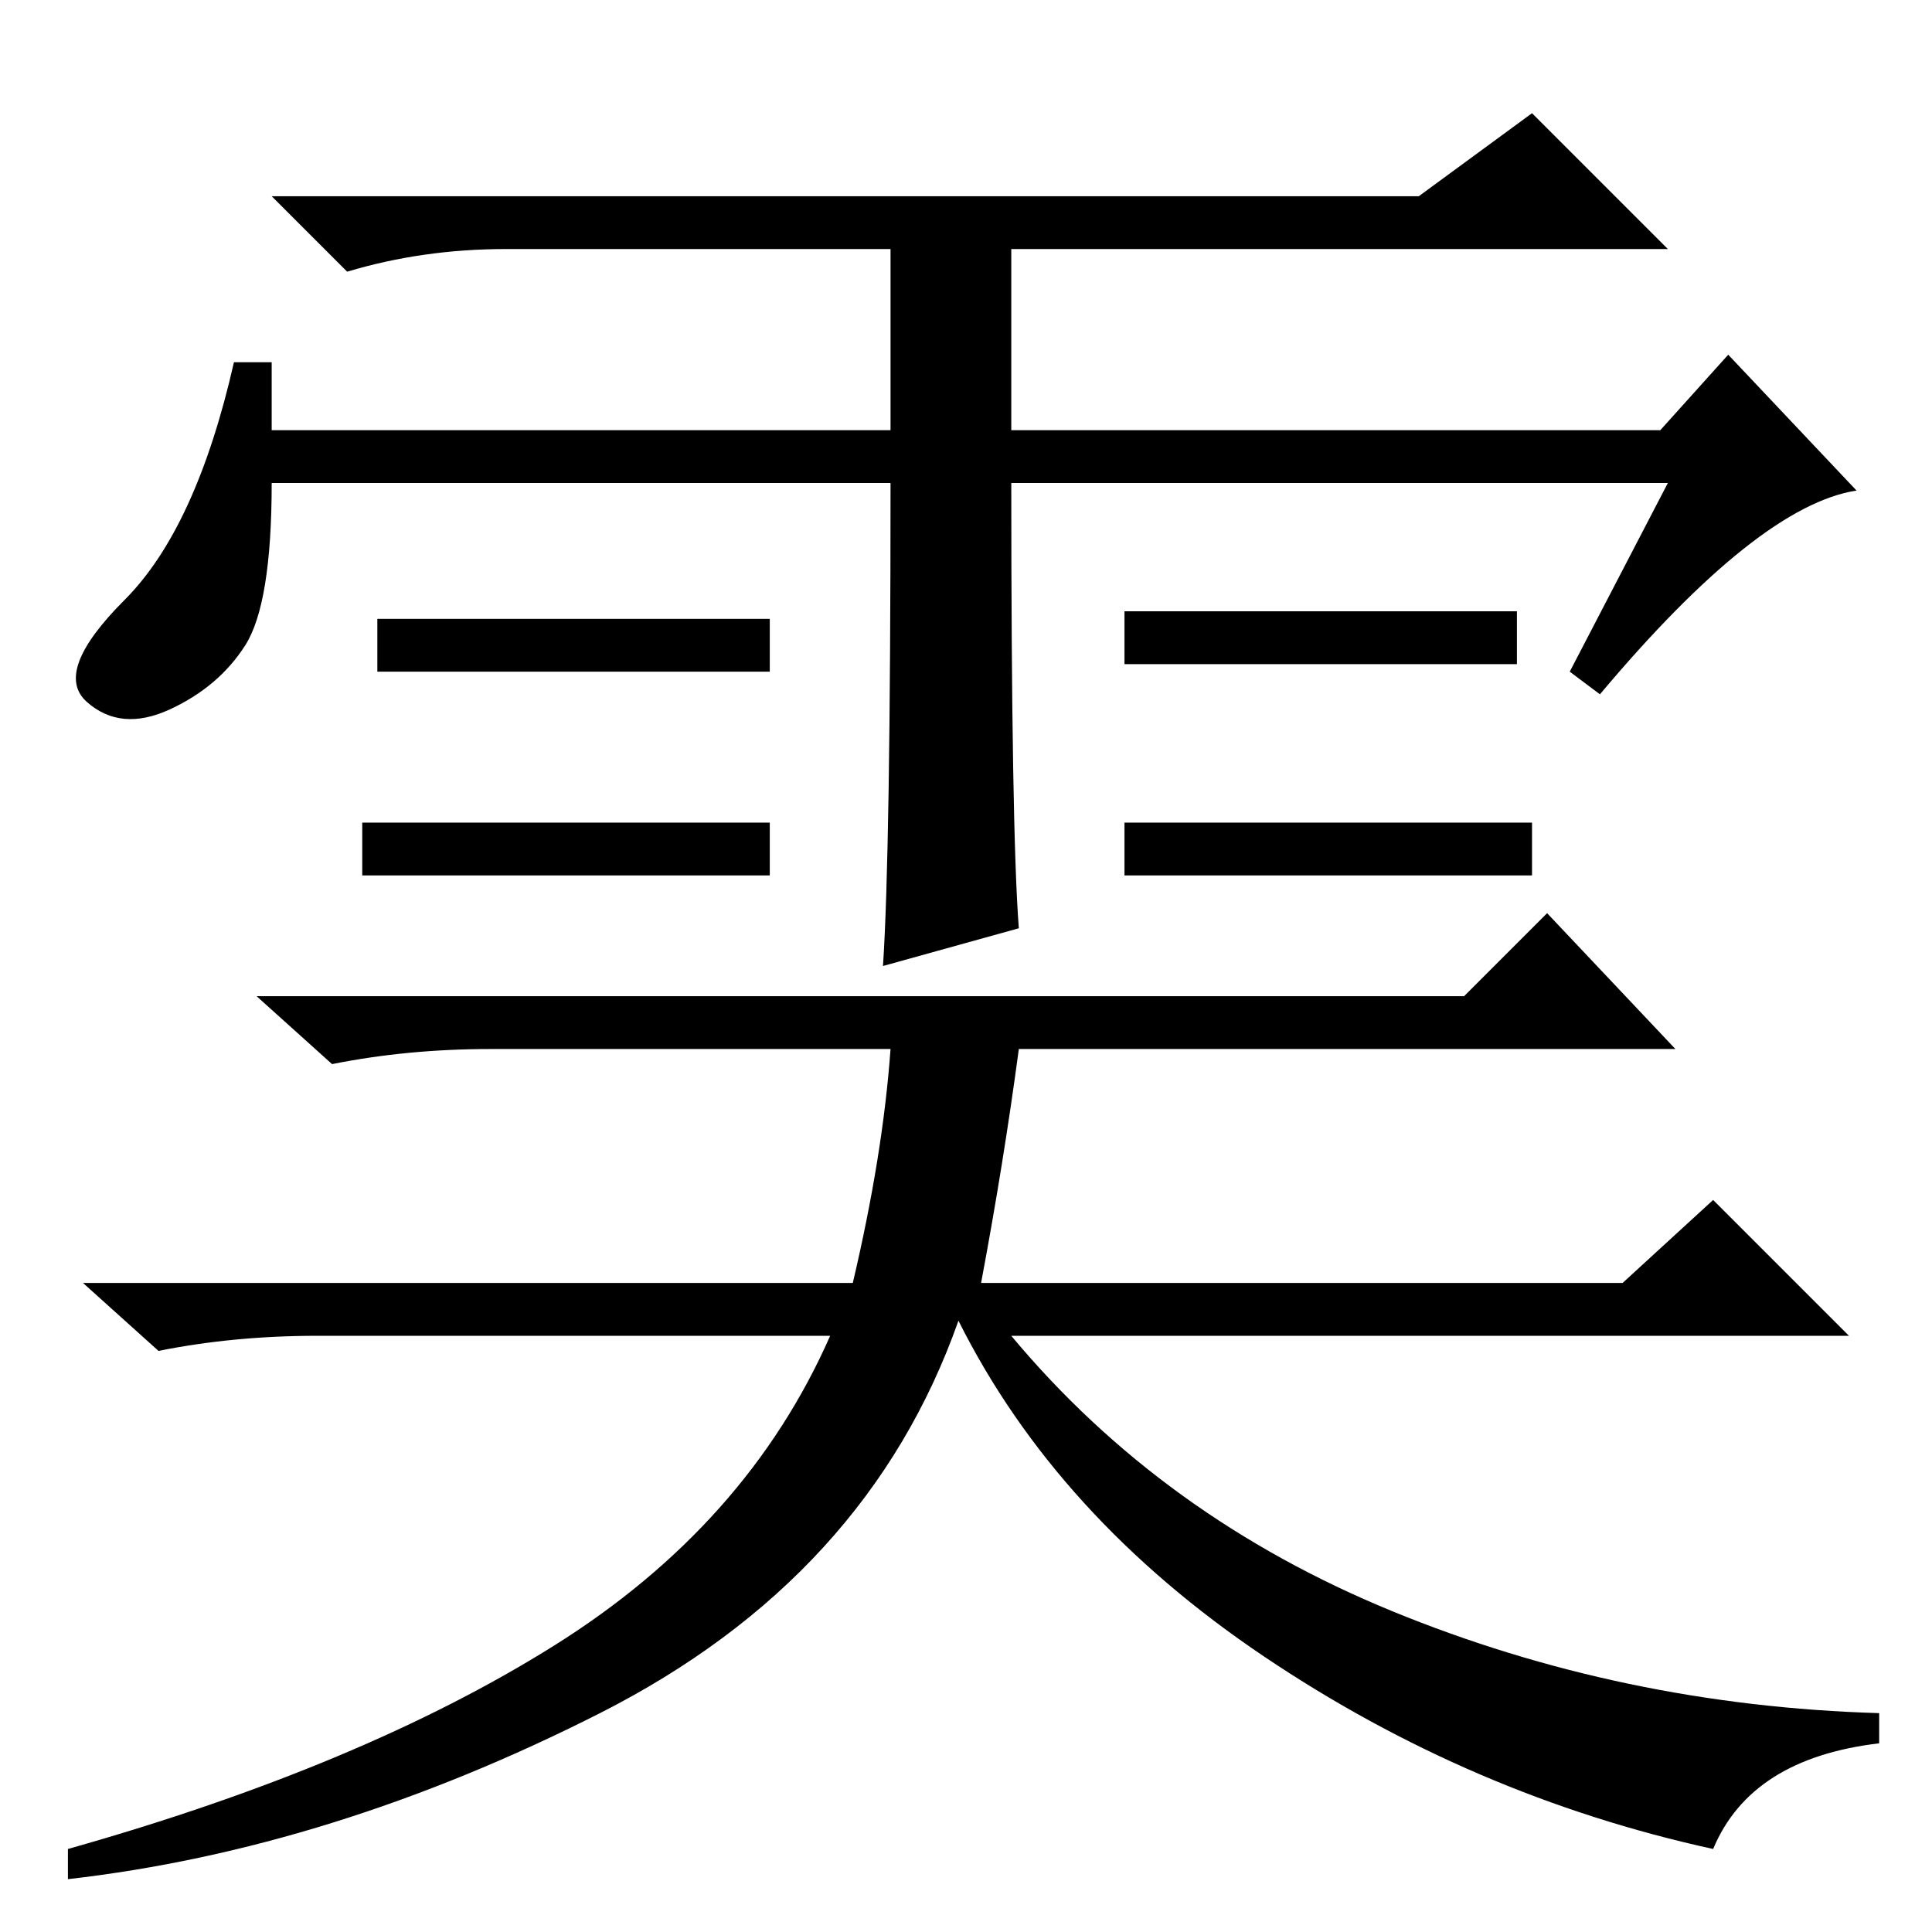 <?xml version="1.0" standalone="no"?>
<!DOCTYPE svg PUBLIC "-//W3C//DTD SVG 1.1//EN" "http://www.w3.org/Graphics/SVG/1.1/DTD/svg11.dtd" >
<svg xmlns="http://www.w3.org/2000/svg" xmlns:xlink="http://www.w3.org/1999/xlink" version="1.1" viewBox="0 -36 256 256">
  <g transform="matrix(1 0 0 -1 0 220)">
   <path fill="currentColor"
d="M203 147v-7h-54v7h54zM118 192h-82q0 -16 -3.5 -21.5t-10 -8.5t-11 1t5 13.5t14.5 31.5h5v-9h82v24h-51q-11 0 -21 -3l-10 10h152l15 11l18 -18h-87v-24h86l9 10l17 -18q-13 -2 -34 -27l-4 3l13 25h-87q0 -46 1 -59l-18 -5q1 15 1 64zM102 174v-7h-52v7h52zM201 175v-7
h-52v7h52zM102 147v-7h-54v7h54zM167.5 36.5q-27.5 18.5 -40.5 44.5q-12 -34 -47.5 -52t-70.5 -22v4q39 11 64.5 27t36.5 41h-68q-11 0 -21 -2l-10 9h102q4 17 5 31h-53q-11 0 -21 -2l-10 9h160l11 11l17 -18h-87q-2 -15 -5 -31h85l12 11l18 -18h-111q20 -24 50.5 -36.5
t64.5 -13.5v-4q-17 -2 -22 -14q-32 7 -59.5 25.5z" />
  </g>

</svg>
